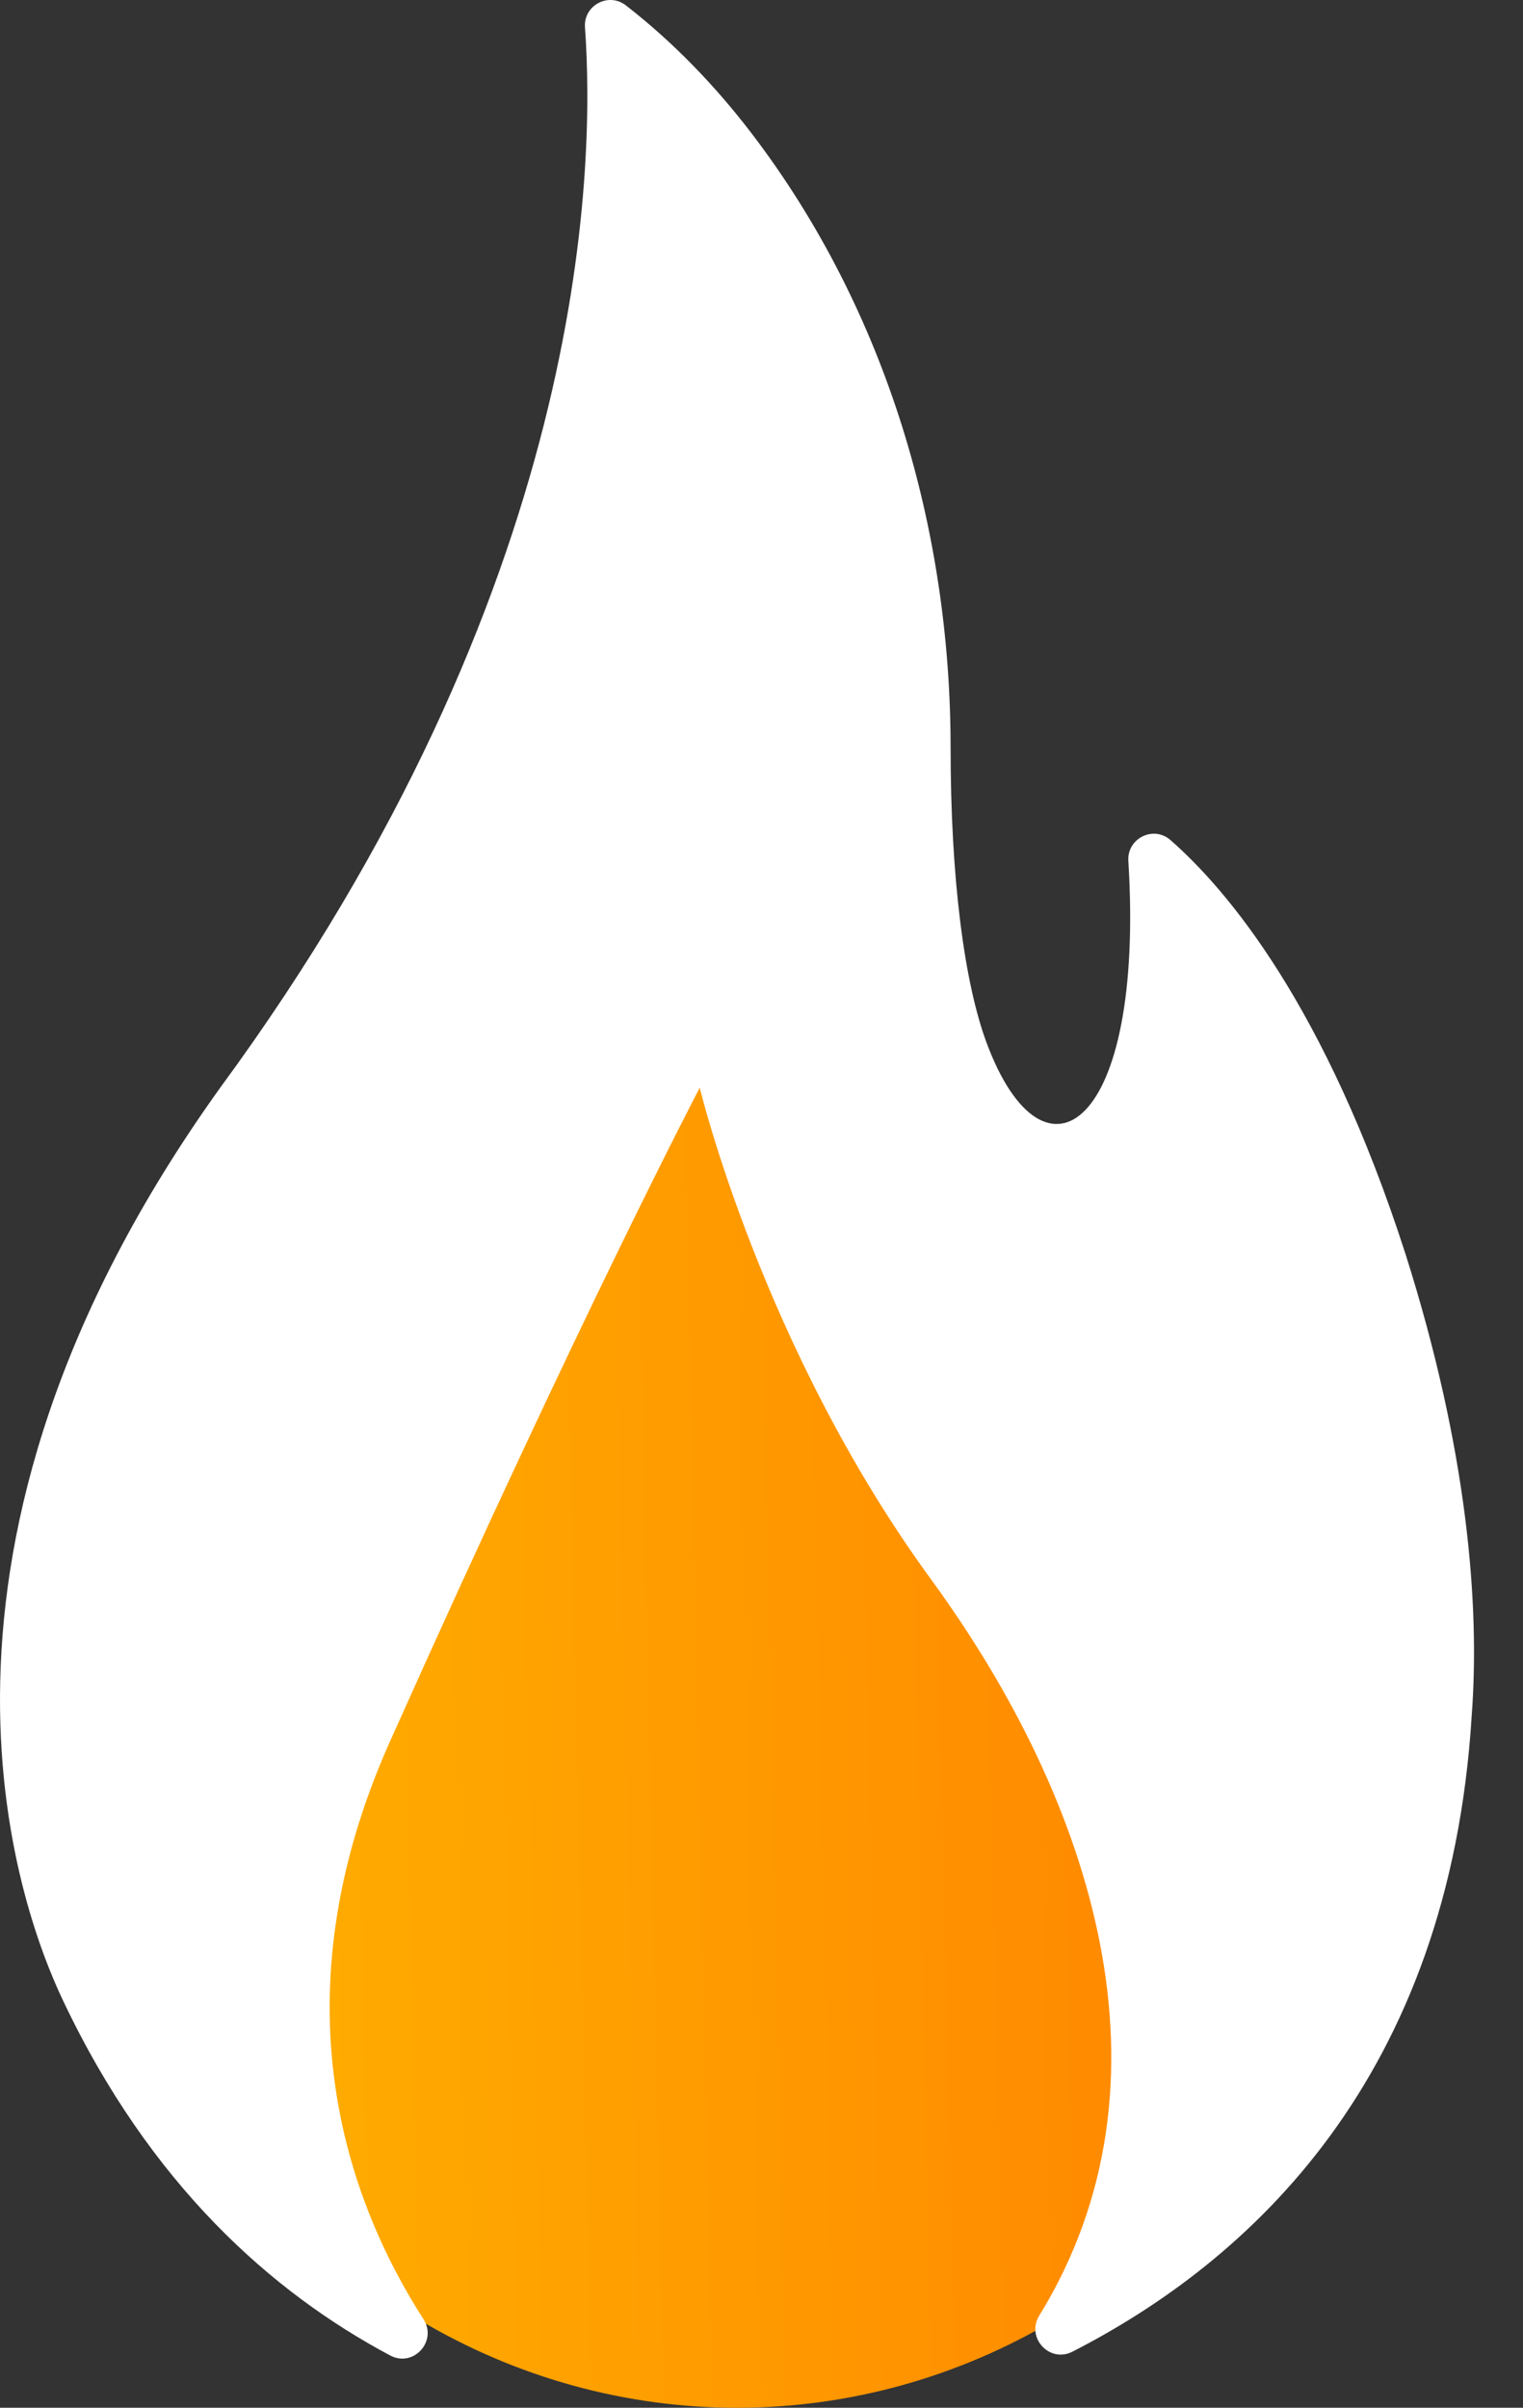 <svg width="31" height="49" viewBox="0 0 31 49" fill="none" xmlns="http://www.w3.org/2000/svg">
<rect x="0" y="0" width="31" height="49" fill="#333333" stroke="none"/>
<ellipse cx="15" cy="35.5" rx="13" ry="13.5" fill="url(#paint0_linear_507_415)"/>
<path d="M7.944 47.937C8.413 48.186 8.908 47.647 8.621 47.2C7.063 44.775 5.587 40.694 7.938 35.439C11.858 26.675 14.243 22.136 14.243 22.136C14.243 22.136 15.512 27.433 18.952 32.143C22.262 36.676 24.074 42.376 21.153 47.126C20.879 47.571 21.362 48.097 21.828 47.859C25.444 46.009 29.499 42.299 29.956 34.916C30.125 32.66 29.872 29.502 28.607 25.516C26.98 20.465 24.98 18.108 23.823 17.095C23.477 16.793 22.939 17.061 22.967 17.52C23.305 22.97 21.254 24.354 20.087 21.236C19.621 19.991 19.349 17.838 19.349 15.216C19.349 10.85 18.082 6.355 15.29 2.703C14.563 1.754 13.714 0.866 12.739 0.109C12.386 -0.165 11.874 0.111 11.907 0.556C12.121 3.516 11.927 11.998 4.485 22.132C-2.262 31.532 0.352 38.751 1.28 40.707C3.054 44.453 5.528 46.652 7.944 47.937Z" fill="white"/>
<defs>
<linearGradient id="paint0_linear_507_415" x1="3.362" y1="49" x2="29.59" y2="48.436" gradientUnits="userSpaceOnUse">
<stop stop-color="#FFB200"/>
<stop offset="1" stop-color="#FF7D00"/>
</linearGradient>
</defs>
</svg>
